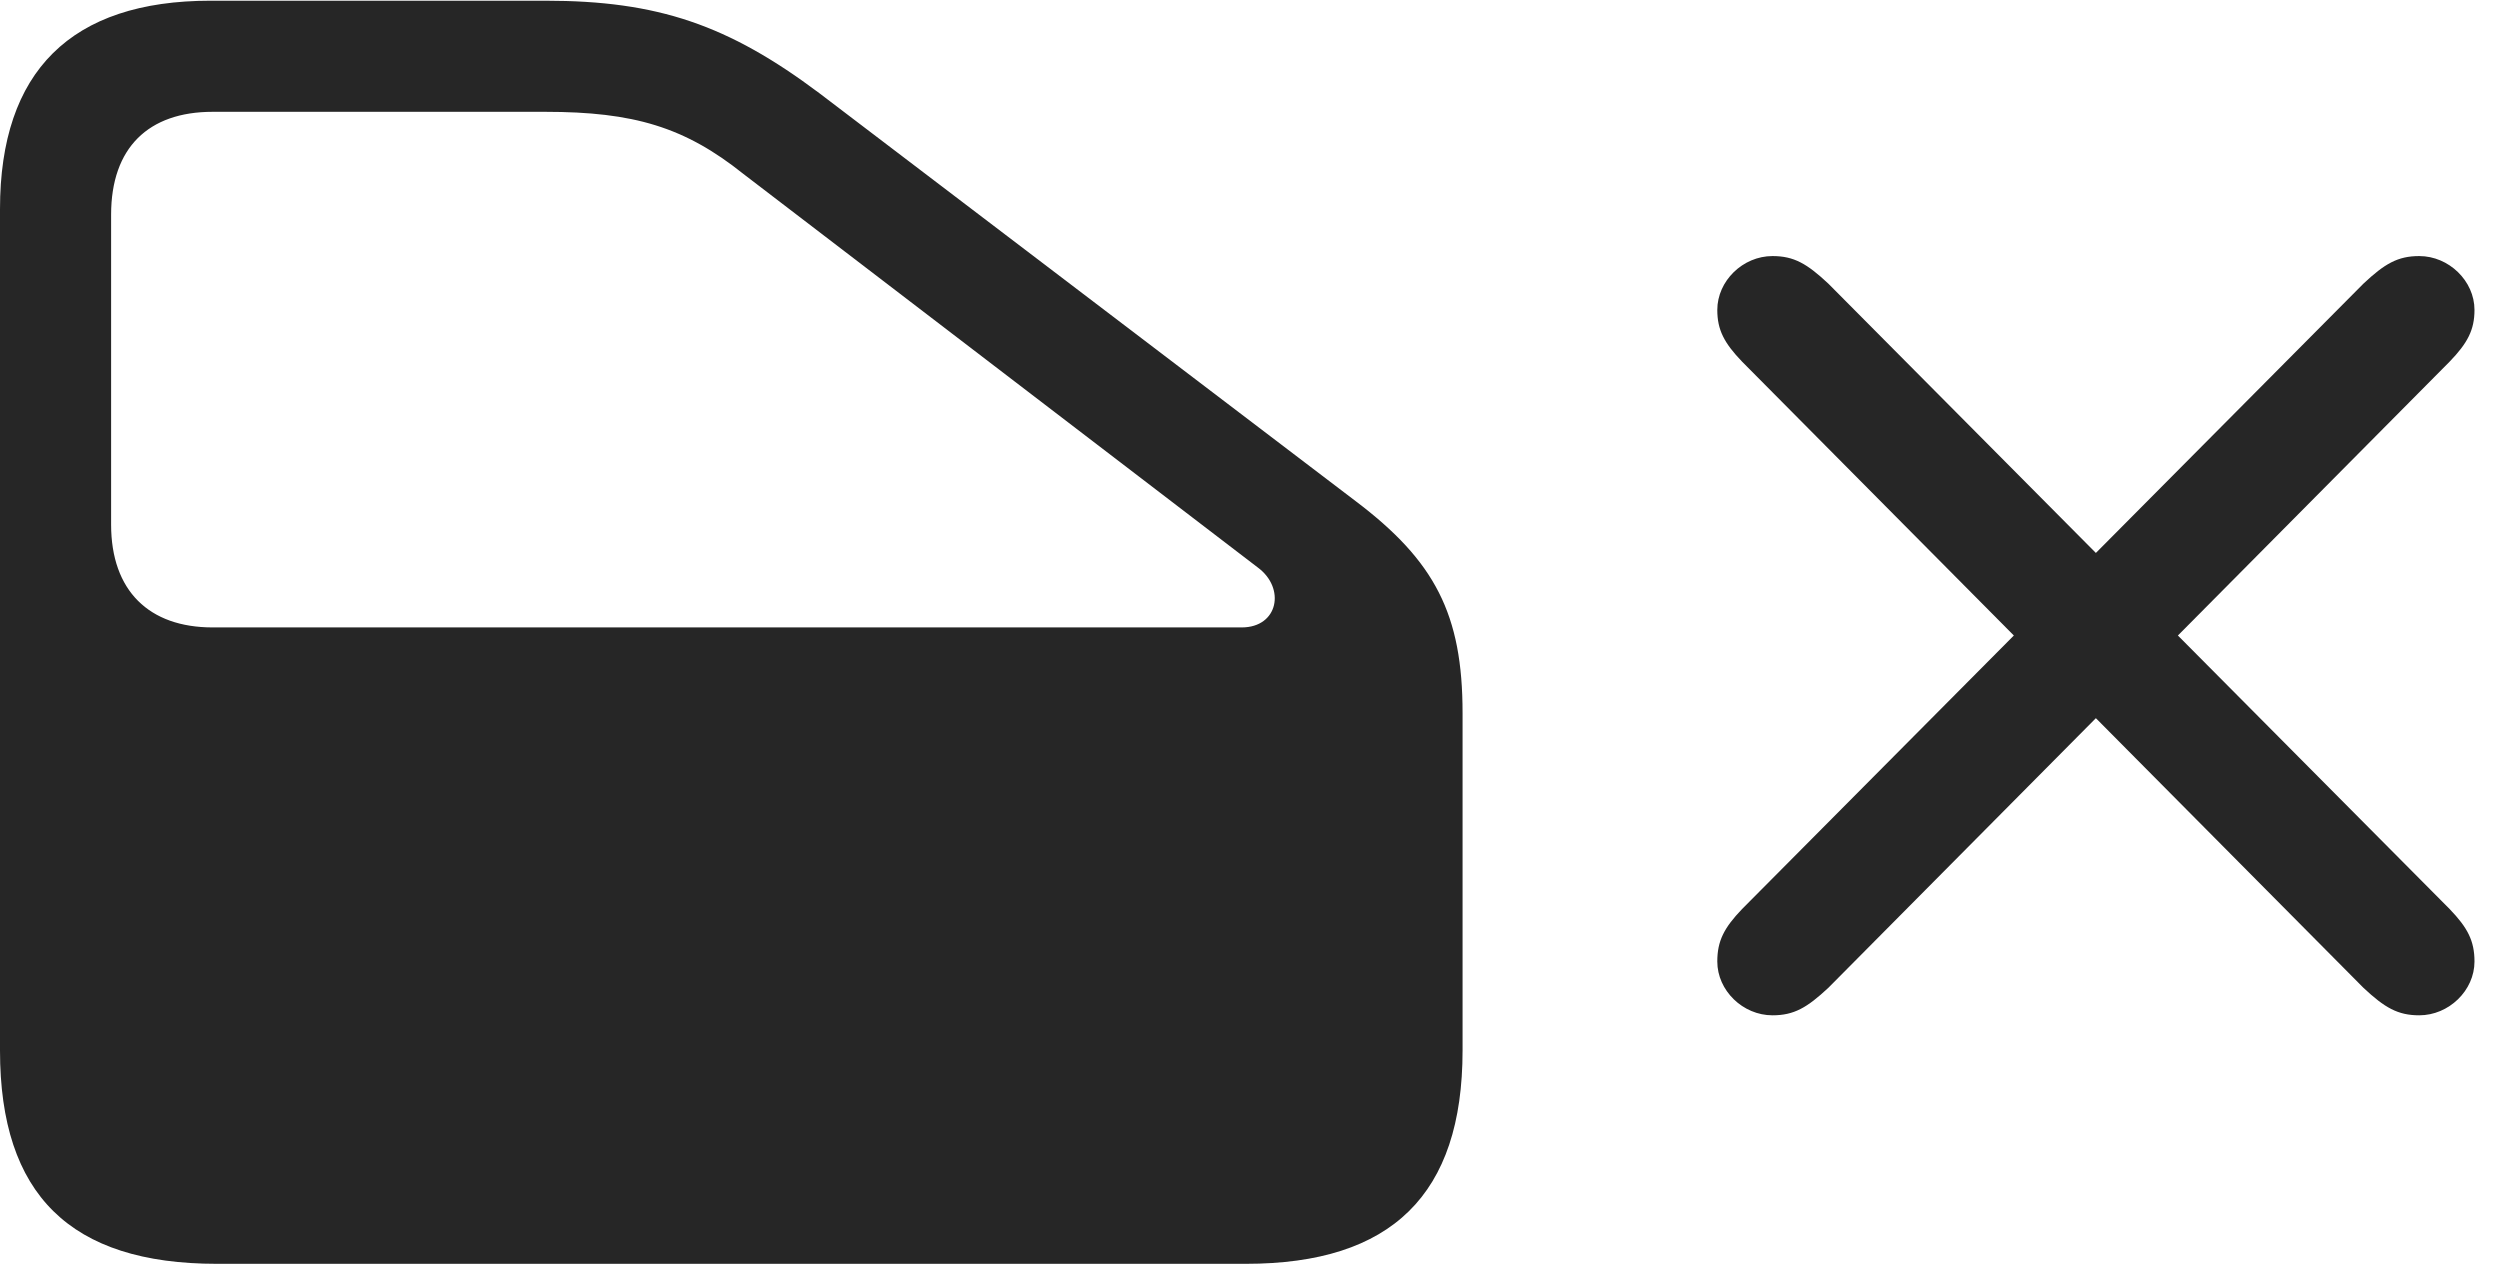 <?xml version="1.0" encoding="UTF-8"?>
<!--Generator: Apple Native CoreSVG 341-->
<!DOCTYPE svg
PUBLIC "-//W3C//DTD SVG 1.1//EN"
       "http://www.w3.org/Graphics/SVG/1.1/DTD/svg11.dtd">
<svg version="1.1" xmlns="http://www.w3.org/2000/svg" xmlns:xlink="http://www.w3.org/1999/xlink" viewBox="0 0 35.371 17.881">
 <g>
  <rect height="17.881" opacity="0" width="35.371" x="0" y="0"/>
  <path d="M17.627 17.881C19.688 17.881 20.693 16.904 20.693 14.863L20.693 10.088C20.693 8.691 20.303 7.939 19.18 7.09L11.592 1.318C10.303 0.352 9.307 0.01 7.715 0.01L2.979 0.01C1.006 0.01 0 1.006 0 2.959L0 14.863C0 16.904 0.996 17.881 3.066 17.881ZM17.568 8.877L3.008 8.877C2.109 8.877 1.572 8.359 1.572 7.422L1.572 3.037C1.572 2.09 2.1 1.582 3.008 1.582L7.715 1.582C8.965 1.582 9.688 1.797 10.518 2.461L17.793 8.027C18.193 8.32 18.086 8.877 17.568 8.877Z" fill="black" fill-opacity="0.85"/>
  <path d="M25.078 14.365C25.381 14.365 25.566 14.258 25.869 13.975L34.658 5.117C34.912 4.854 35.01 4.668 35.01 4.385C35.01 3.975 34.648 3.623 34.228 3.623C33.926 3.623 33.74 3.73 33.438 4.014L24.648 12.861C24.395 13.125 24.297 13.31 24.297 13.604C24.297 14.014 24.658 14.365 25.078 14.365ZM34.228 14.365C34.648 14.365 35.01 14.014 35.01 13.604C35.01 13.31 34.912 13.125 34.658 12.861L25.869 4.014C25.566 3.73 25.381 3.623 25.078 3.623C24.658 3.623 24.297 3.975 24.297 4.385C24.297 4.668 24.395 4.854 24.648 5.117L33.438 13.975C33.74 14.258 33.926 14.365 34.228 14.365Z" fill="black" fill-opacity="0.85"/>
 </g>
</svg>

